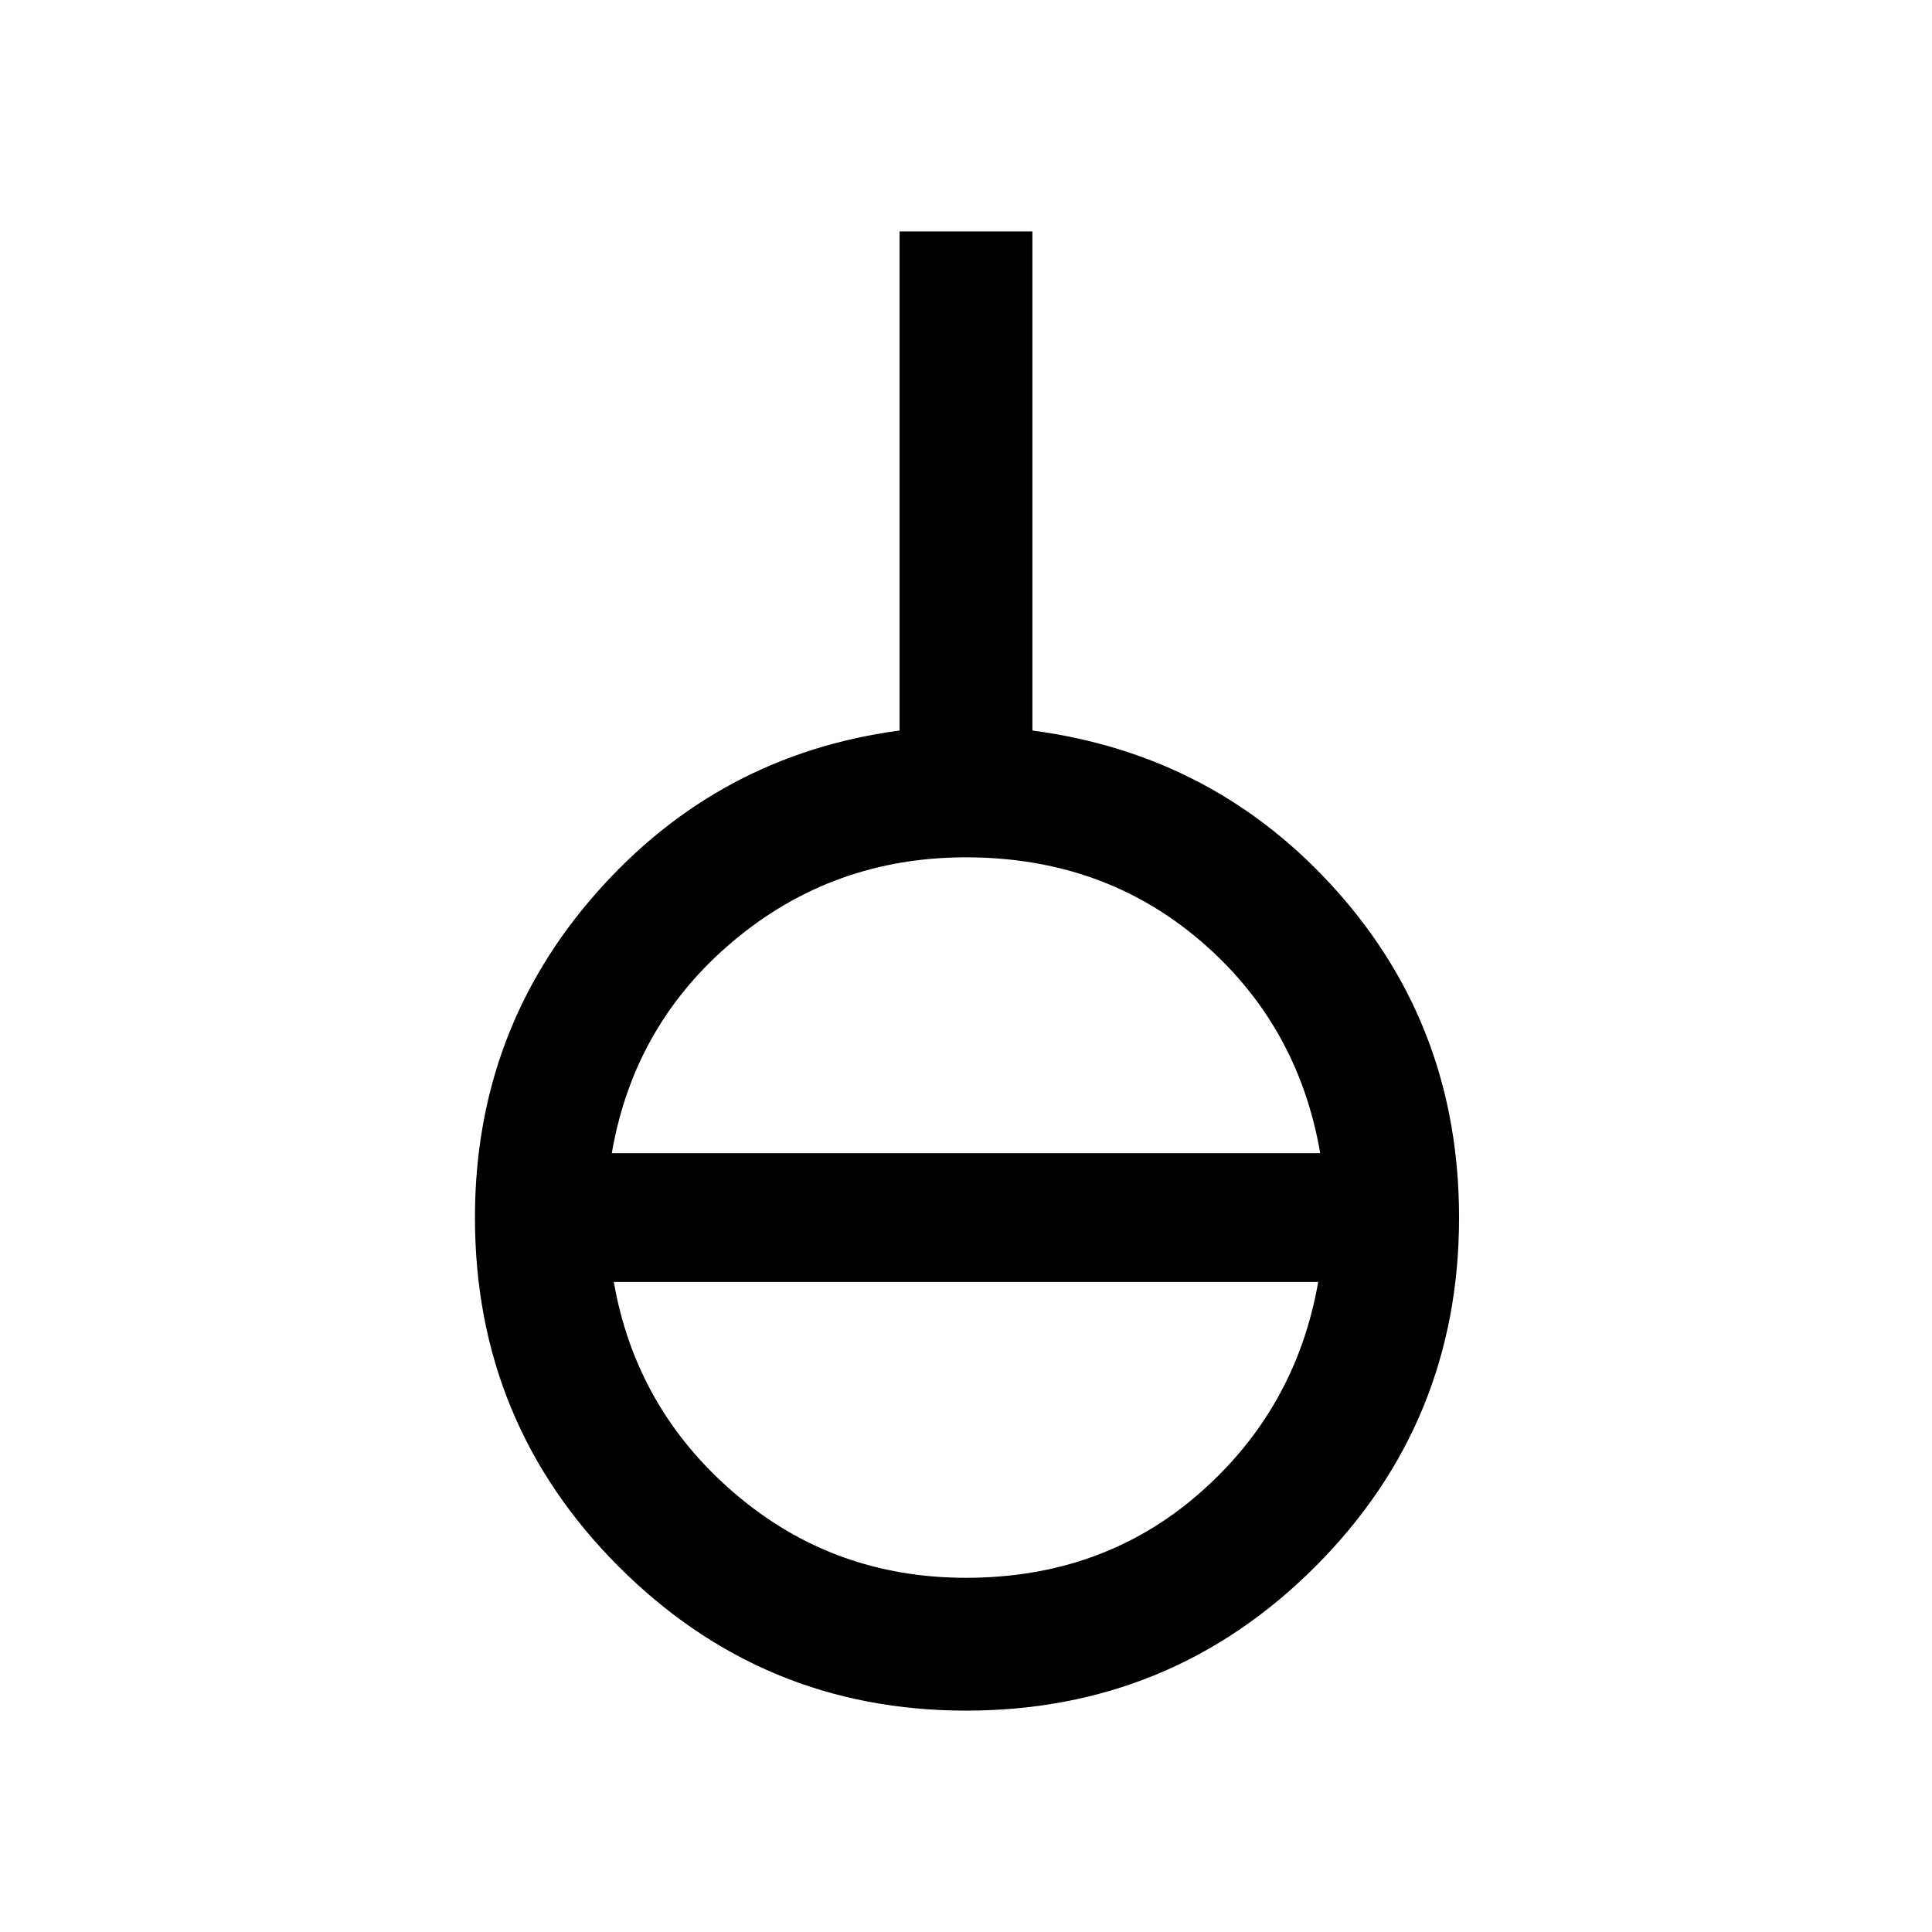 <svg xmlns="http://www.w3.org/2000/svg" height="48" width="48"><path d="M24 42.5q-5.05 0-8.625-3.575T11.8 30.25q0-4.65 3.025-8.075 3.025-3.425 7.525-4.025V5.75h3.3v12.4q4.55.6 7.575 4 3.025 3.4 3.025 8.1 0 5.1-3.575 8.675Q29.1 42.5 24 42.5Zm0-3.3q3.4 0 5.8-2.1t2.95-5.25h-17.5q.55 3.15 3 5.25T24 39.2Zm-8.8-10.55h17.6q-.55-3.2-2.975-5.275T24 21.3q-3.3 0-5.775 2.075Q15.75 25.45 15.2 28.65Z"/></svg>